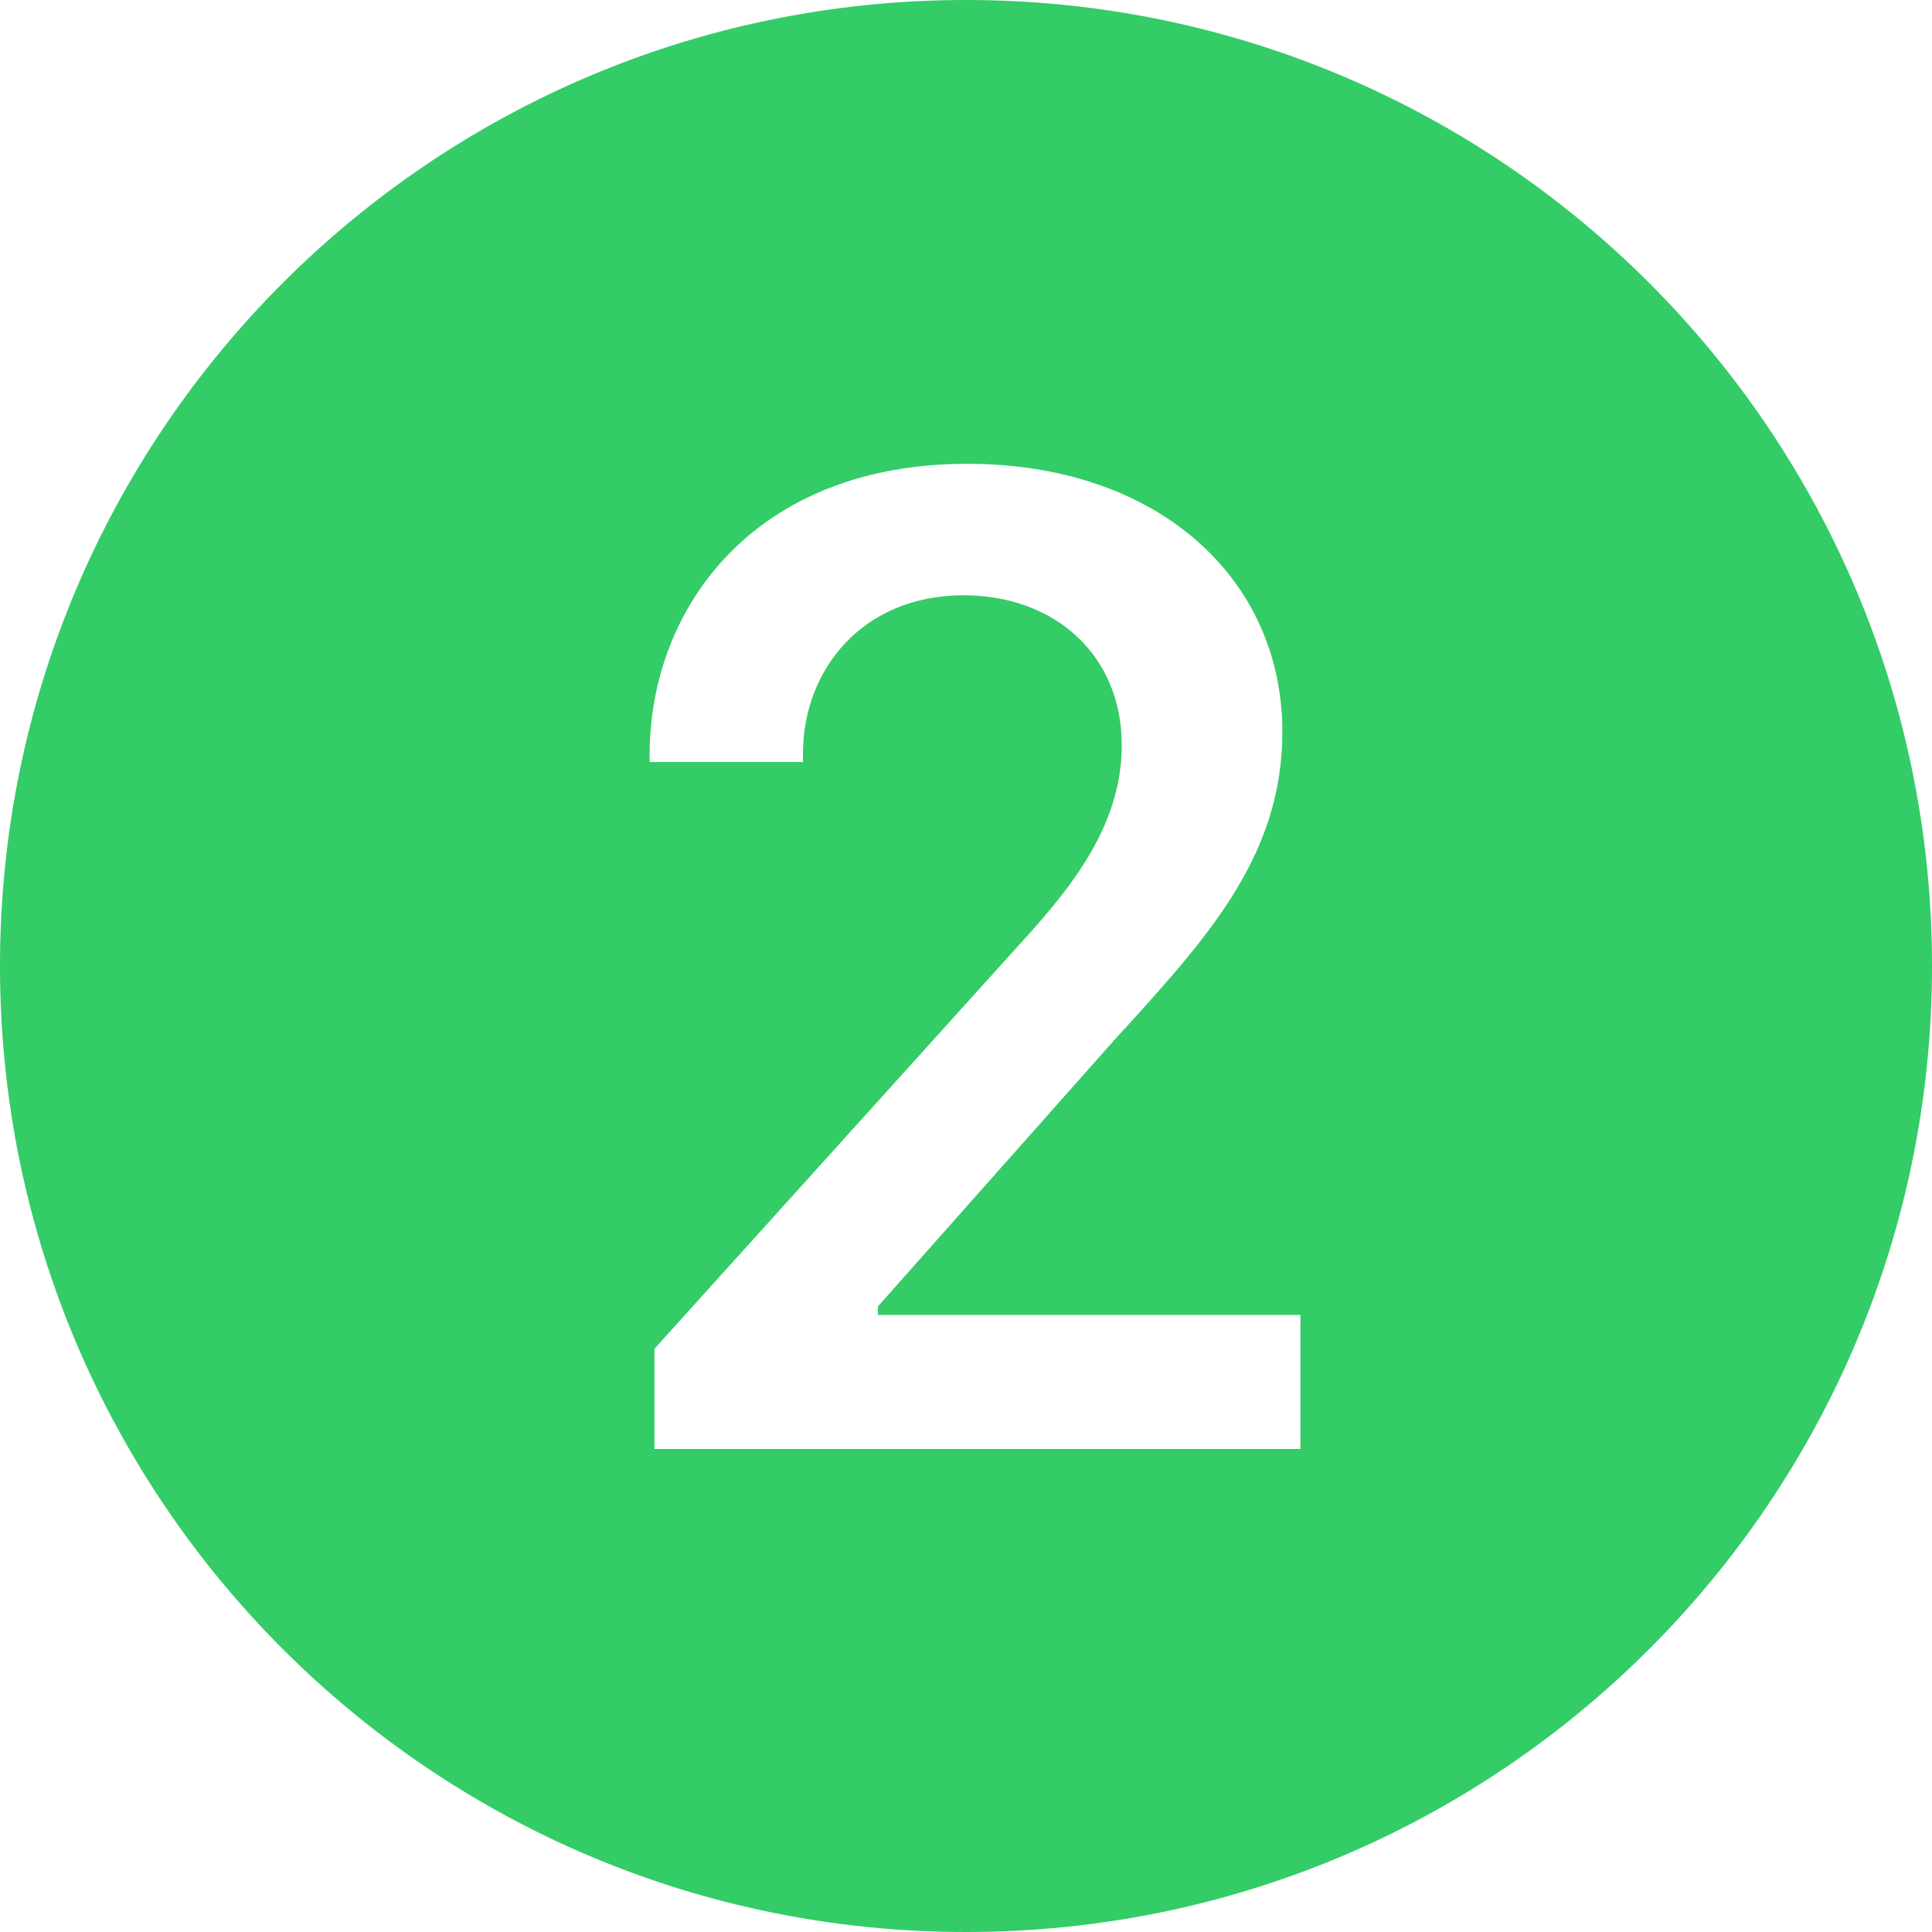 <?xml version="1.0" encoding="utf-8"?>
<!-- Generator: Adobe Illustrator 16.0.0, SVG Export Plug-In . SVG Version: 6.00 Build 0)  -->
<!DOCTYPE svg PUBLIC "-//W3C//DTD SVG 1.1//EN" "http://www.w3.org/Graphics/SVG/1.1/DTD/svg11.dtd">
<svg version="1.1" id="Layer_1" xmlns="http://www.w3.org/2000/svg" xmlns:xlink="http://www.w3.org/1999/xlink" x="0px" y="0px"
	 width="16px" height="16px" viewBox="0 0 16 16" enable-background="new 0 0 16 16" xml:space="preserve">
<g id="XMLID_1_">
	<g>
		<path fill="#33CC66" d="M7.98,4.93c0.76,0,1.31,0.5,1.31,1.24c0,0.7-0.46,1.23-0.9,1.71l-2.97,3.29V12h5.35v-1.11h-3.5V10.82
			L9.24,8.6l0.1-0.109c0.69-0.76,1.28-1.43,1.28-2.43c0-1.27-1.03-2.22-2.61-2.22c-1.76,0-2.63,1.19-2.63,2.41v0.06h1.27V6.24
			C6.65,5.55,7.14,4.93,7.98,4.93z M8,0c4.42,0,8,3.58,8,8s-3.58,8-8,8s-8-3.58-8-8S3.58,0,8,0z"/>
	</g>
	<g>
	</g>
</g>
</svg>
